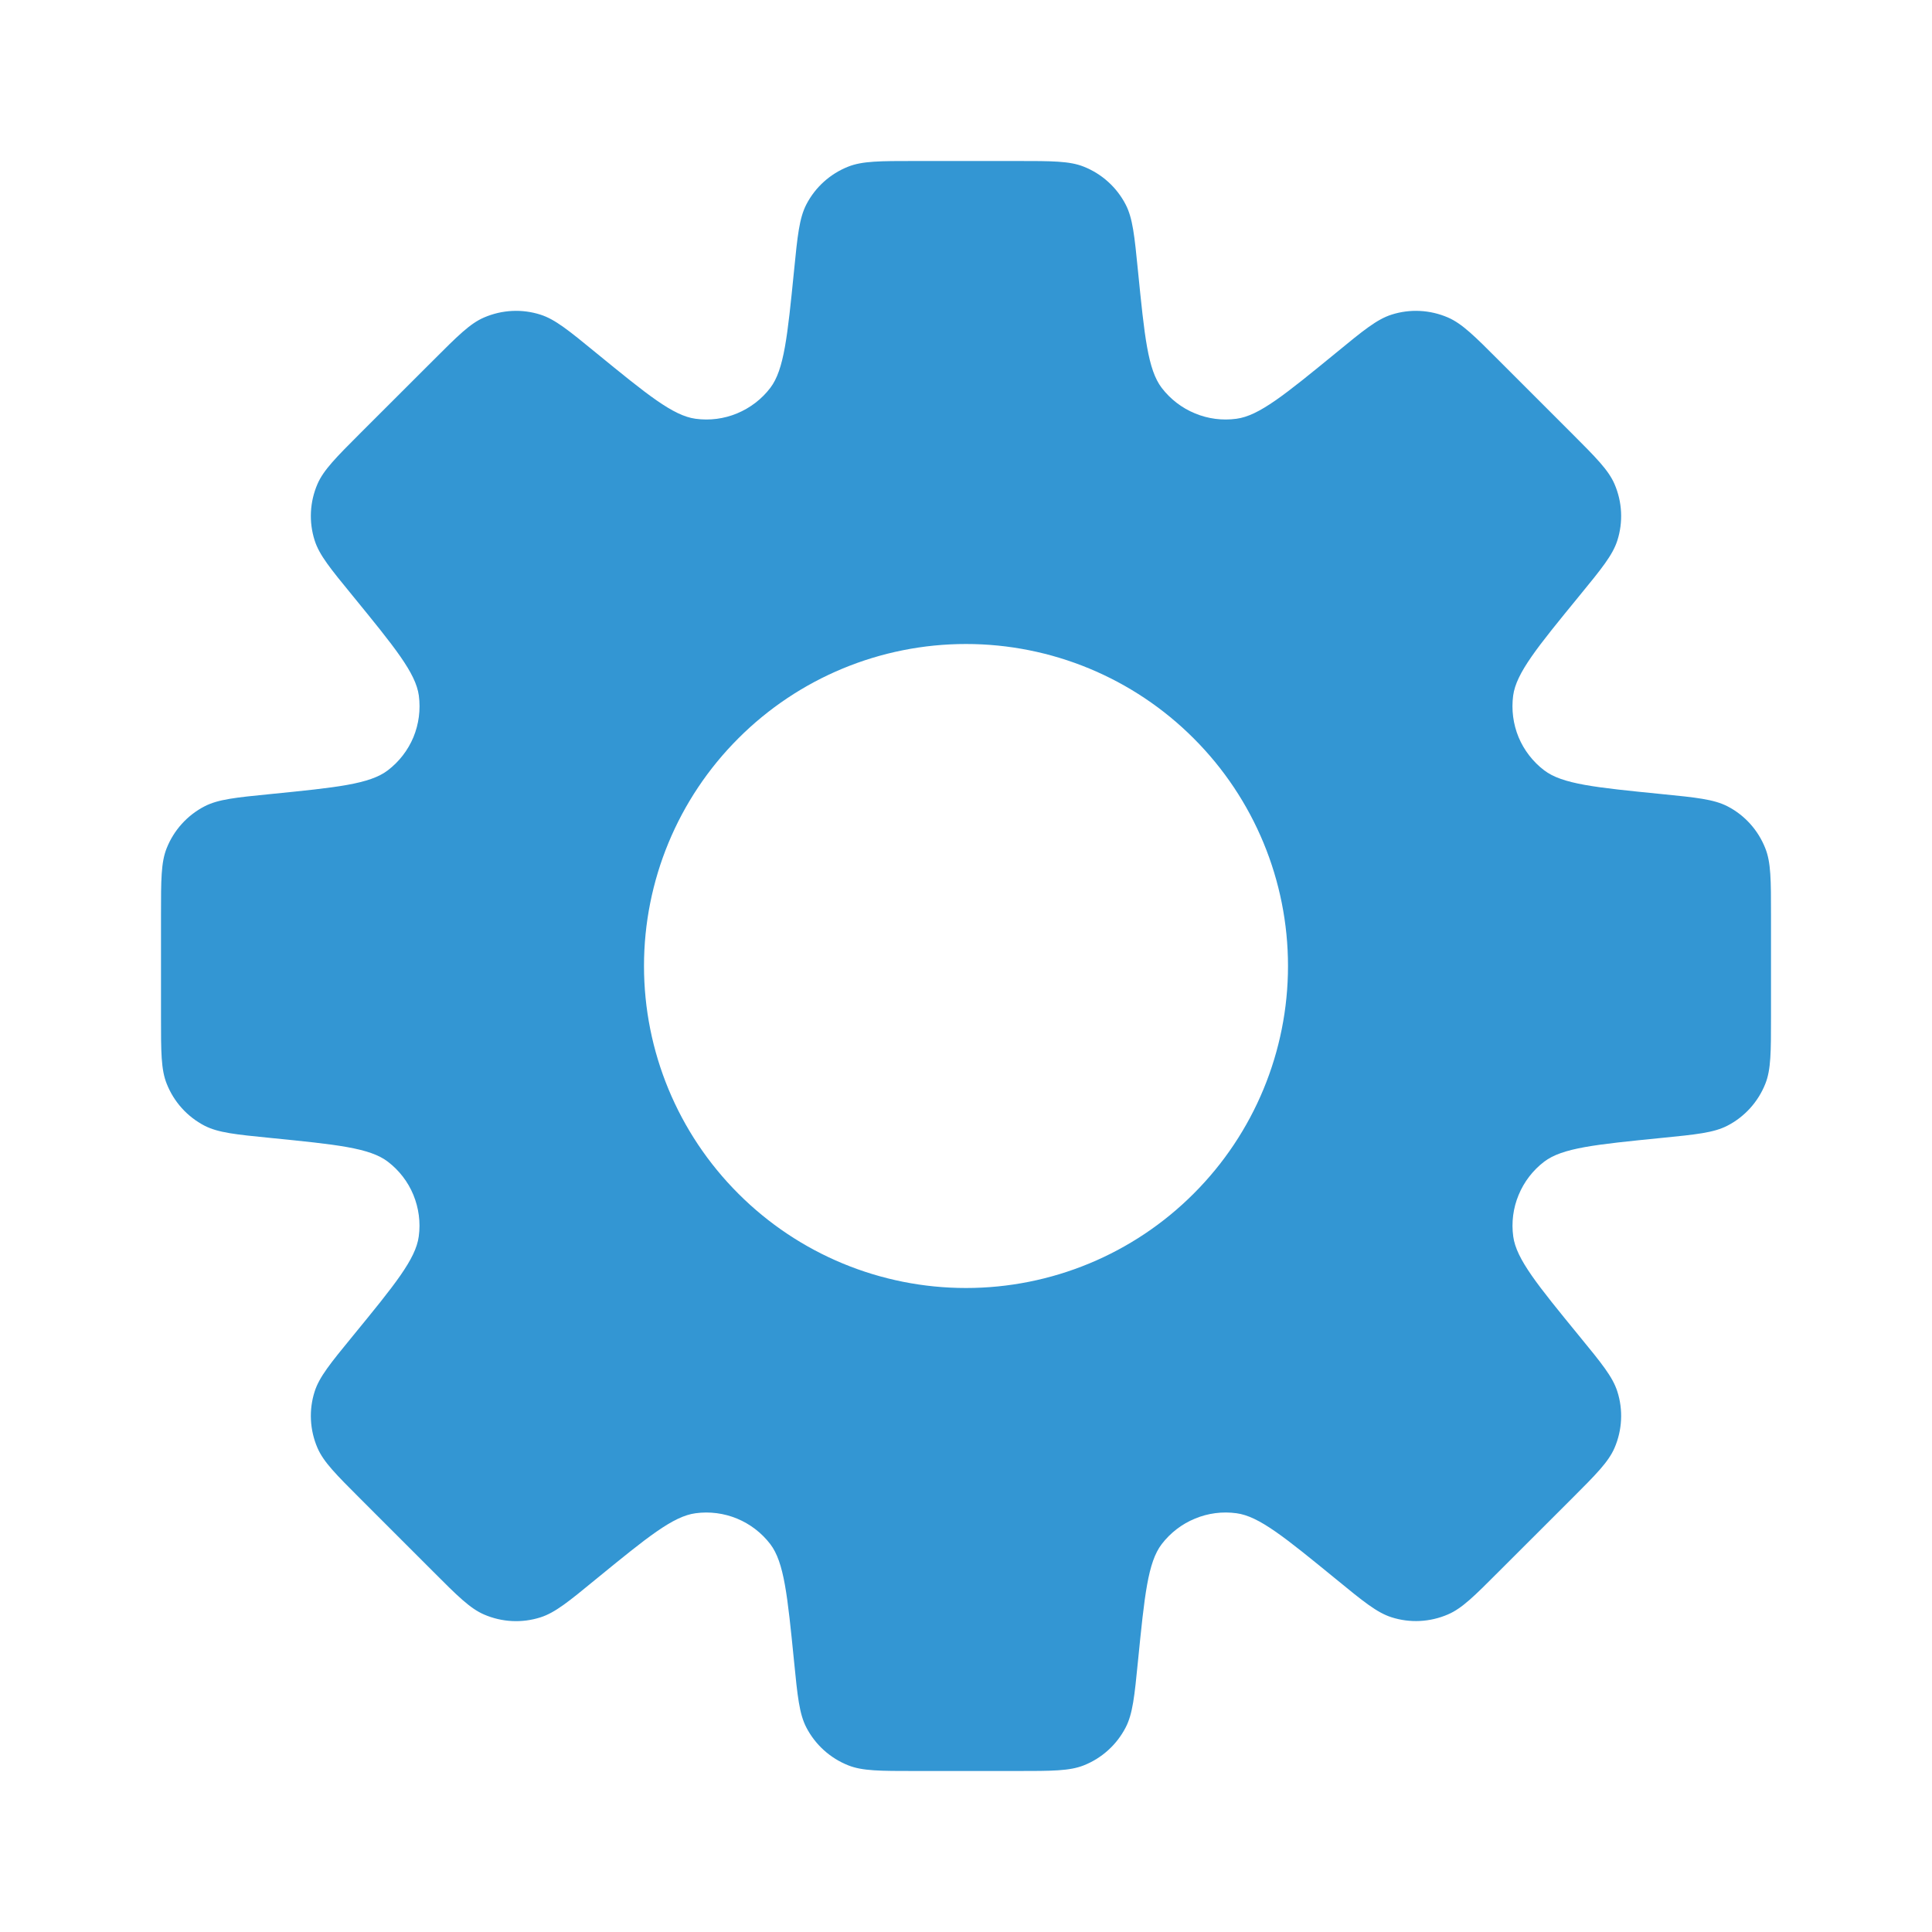 <svg width="24" height="24" viewBox="0 0 24 24" fill="none" xmlns="http://www.w3.org/2000/svg">
<path fill-rule="evenodd" clip-rule="evenodd" d="M13.984 2.542C14.071 2.711 14.093 2.928 14.136 3.362C14.218 4.182 14.259 4.592 14.431 4.818C14.538 4.958 14.681 5.068 14.844 5.135C15.007 5.203 15.185 5.226 15.36 5.202C15.64 5.165 15.96 4.904 16.598 4.382C16.935 4.105 17.104 3.967 17.285 3.909C17.515 3.835 17.765 3.848 17.987 3.944C18.162 4.02 18.317 4.174 18.624 4.482L19.518 5.376C19.826 5.684 19.98 5.838 20.056 6.013C20.152 6.235 20.165 6.484 20.091 6.715C20.033 6.896 19.895 7.065 19.619 7.402C19.096 8.041 18.835 8.36 18.797 8.641C18.774 8.816 18.797 8.994 18.864 9.157C18.932 9.32 19.042 9.462 19.182 9.569C19.407 9.741 19.818 9.782 20.639 9.864C21.072 9.907 21.289 9.929 21.459 10.016C21.674 10.127 21.84 10.312 21.929 10.537C22 10.714 22 10.932 22 11.368V12.632C22 13.068 22 13.286 21.93 13.462C21.841 13.687 21.673 13.873 21.458 13.984C21.289 14.071 21.072 14.093 20.638 14.136C19.818 14.218 19.408 14.259 19.182 14.431C19.042 14.538 18.932 14.681 18.865 14.844C18.797 15.007 18.774 15.185 18.798 15.36C18.836 15.64 19.097 15.96 19.619 16.598C19.895 16.935 20.033 17.103 20.091 17.285C20.165 17.515 20.152 17.765 20.056 17.987C19.98 18.162 19.826 18.316 19.518 18.624L18.624 19.517C18.316 19.826 18.162 19.98 17.987 20.055C17.765 20.151 17.515 20.164 17.285 20.09C17.104 20.032 16.935 19.894 16.598 19.618C15.959 19.096 15.64 18.835 15.36 18.798C15.185 18.774 15.007 18.797 14.844 18.865C14.681 18.932 14.538 19.042 14.431 19.182C14.259 19.407 14.218 19.817 14.136 20.638C14.093 21.072 14.071 21.289 13.984 21.458C13.873 21.673 13.688 21.841 13.463 21.93C13.286 22 13.068 22 12.632 22H11.368C10.932 22 10.714 22 10.538 21.93C10.313 21.841 10.127 21.673 10.016 21.458C9.929 21.289 9.907 21.072 9.864 20.638C9.782 19.818 9.741 19.408 9.569 19.182C9.462 19.042 9.32 18.933 9.157 18.865C8.994 18.798 8.816 18.774 8.641 18.798C8.36 18.835 8.041 19.096 7.402 19.618C7.065 19.895 6.896 20.033 6.715 20.091C6.484 20.165 6.235 20.152 6.013 20.056C5.838 19.98 5.683 19.826 5.376 19.518L4.482 18.624C4.174 18.316 4.02 18.162 3.944 17.987C3.848 17.765 3.835 17.515 3.909 17.285C3.967 17.104 4.105 16.935 4.381 16.598C4.904 15.959 5.165 15.64 5.202 15.359C5.226 15.184 5.202 15.006 5.135 14.843C5.068 14.68 4.958 14.538 4.818 14.431C4.593 14.259 4.182 14.218 3.361 14.136C2.928 14.093 2.711 14.071 2.541 13.984C2.327 13.873 2.16 13.688 2.071 13.463C2 13.286 2 13.068 2 12.632V11.368C2 10.932 2 10.714 2.07 10.538C2.159 10.313 2.327 10.127 2.542 10.016C2.711 9.929 2.928 9.907 3.362 9.864C4.182 9.782 4.593 9.741 4.818 9.569C4.958 9.462 5.068 9.32 5.136 9.157C5.203 8.994 5.226 8.816 5.203 8.641C5.165 8.36 4.903 8.041 4.381 7.401C4.105 7.064 3.967 6.896 3.909 6.714C3.835 6.483 3.848 6.234 3.944 6.012C4.02 5.838 4.174 5.683 4.482 5.375L5.376 4.482C5.684 4.174 5.838 4.019 6.013 3.944C6.235 3.848 6.484 3.835 6.715 3.909C6.896 3.967 7.065 4.105 7.402 4.381C8.041 4.903 8.36 5.164 8.64 5.202C8.815 5.226 8.994 5.203 9.157 5.135C9.32 5.067 9.463 4.958 9.57 4.817C9.74 4.592 9.782 4.182 9.864 3.361C9.907 2.928 9.929 2.711 10.016 2.541C10.127 2.326 10.312 2.159 10.537 2.07C10.714 2 10.932 2 11.368 2H12.632C13.068 2 13.286 2 13.462 2.07C13.687 2.159 13.873 2.327 13.984 2.542ZM12 16C13.061 16 14.078 15.579 14.828 14.828C15.579 14.078 16 13.061 16 12C16 10.939 15.579 9.922 14.828 9.172C14.078 8.421 13.061 8 12 8C10.939 8 9.922 8.421 9.172 9.172C8.421 9.922 8 10.939 8 12C8 13.061 8.421 14.078 9.172 14.828C9.922 15.579 10.939 16 12 16Z" fill="#3396D3"/>
</svg>
